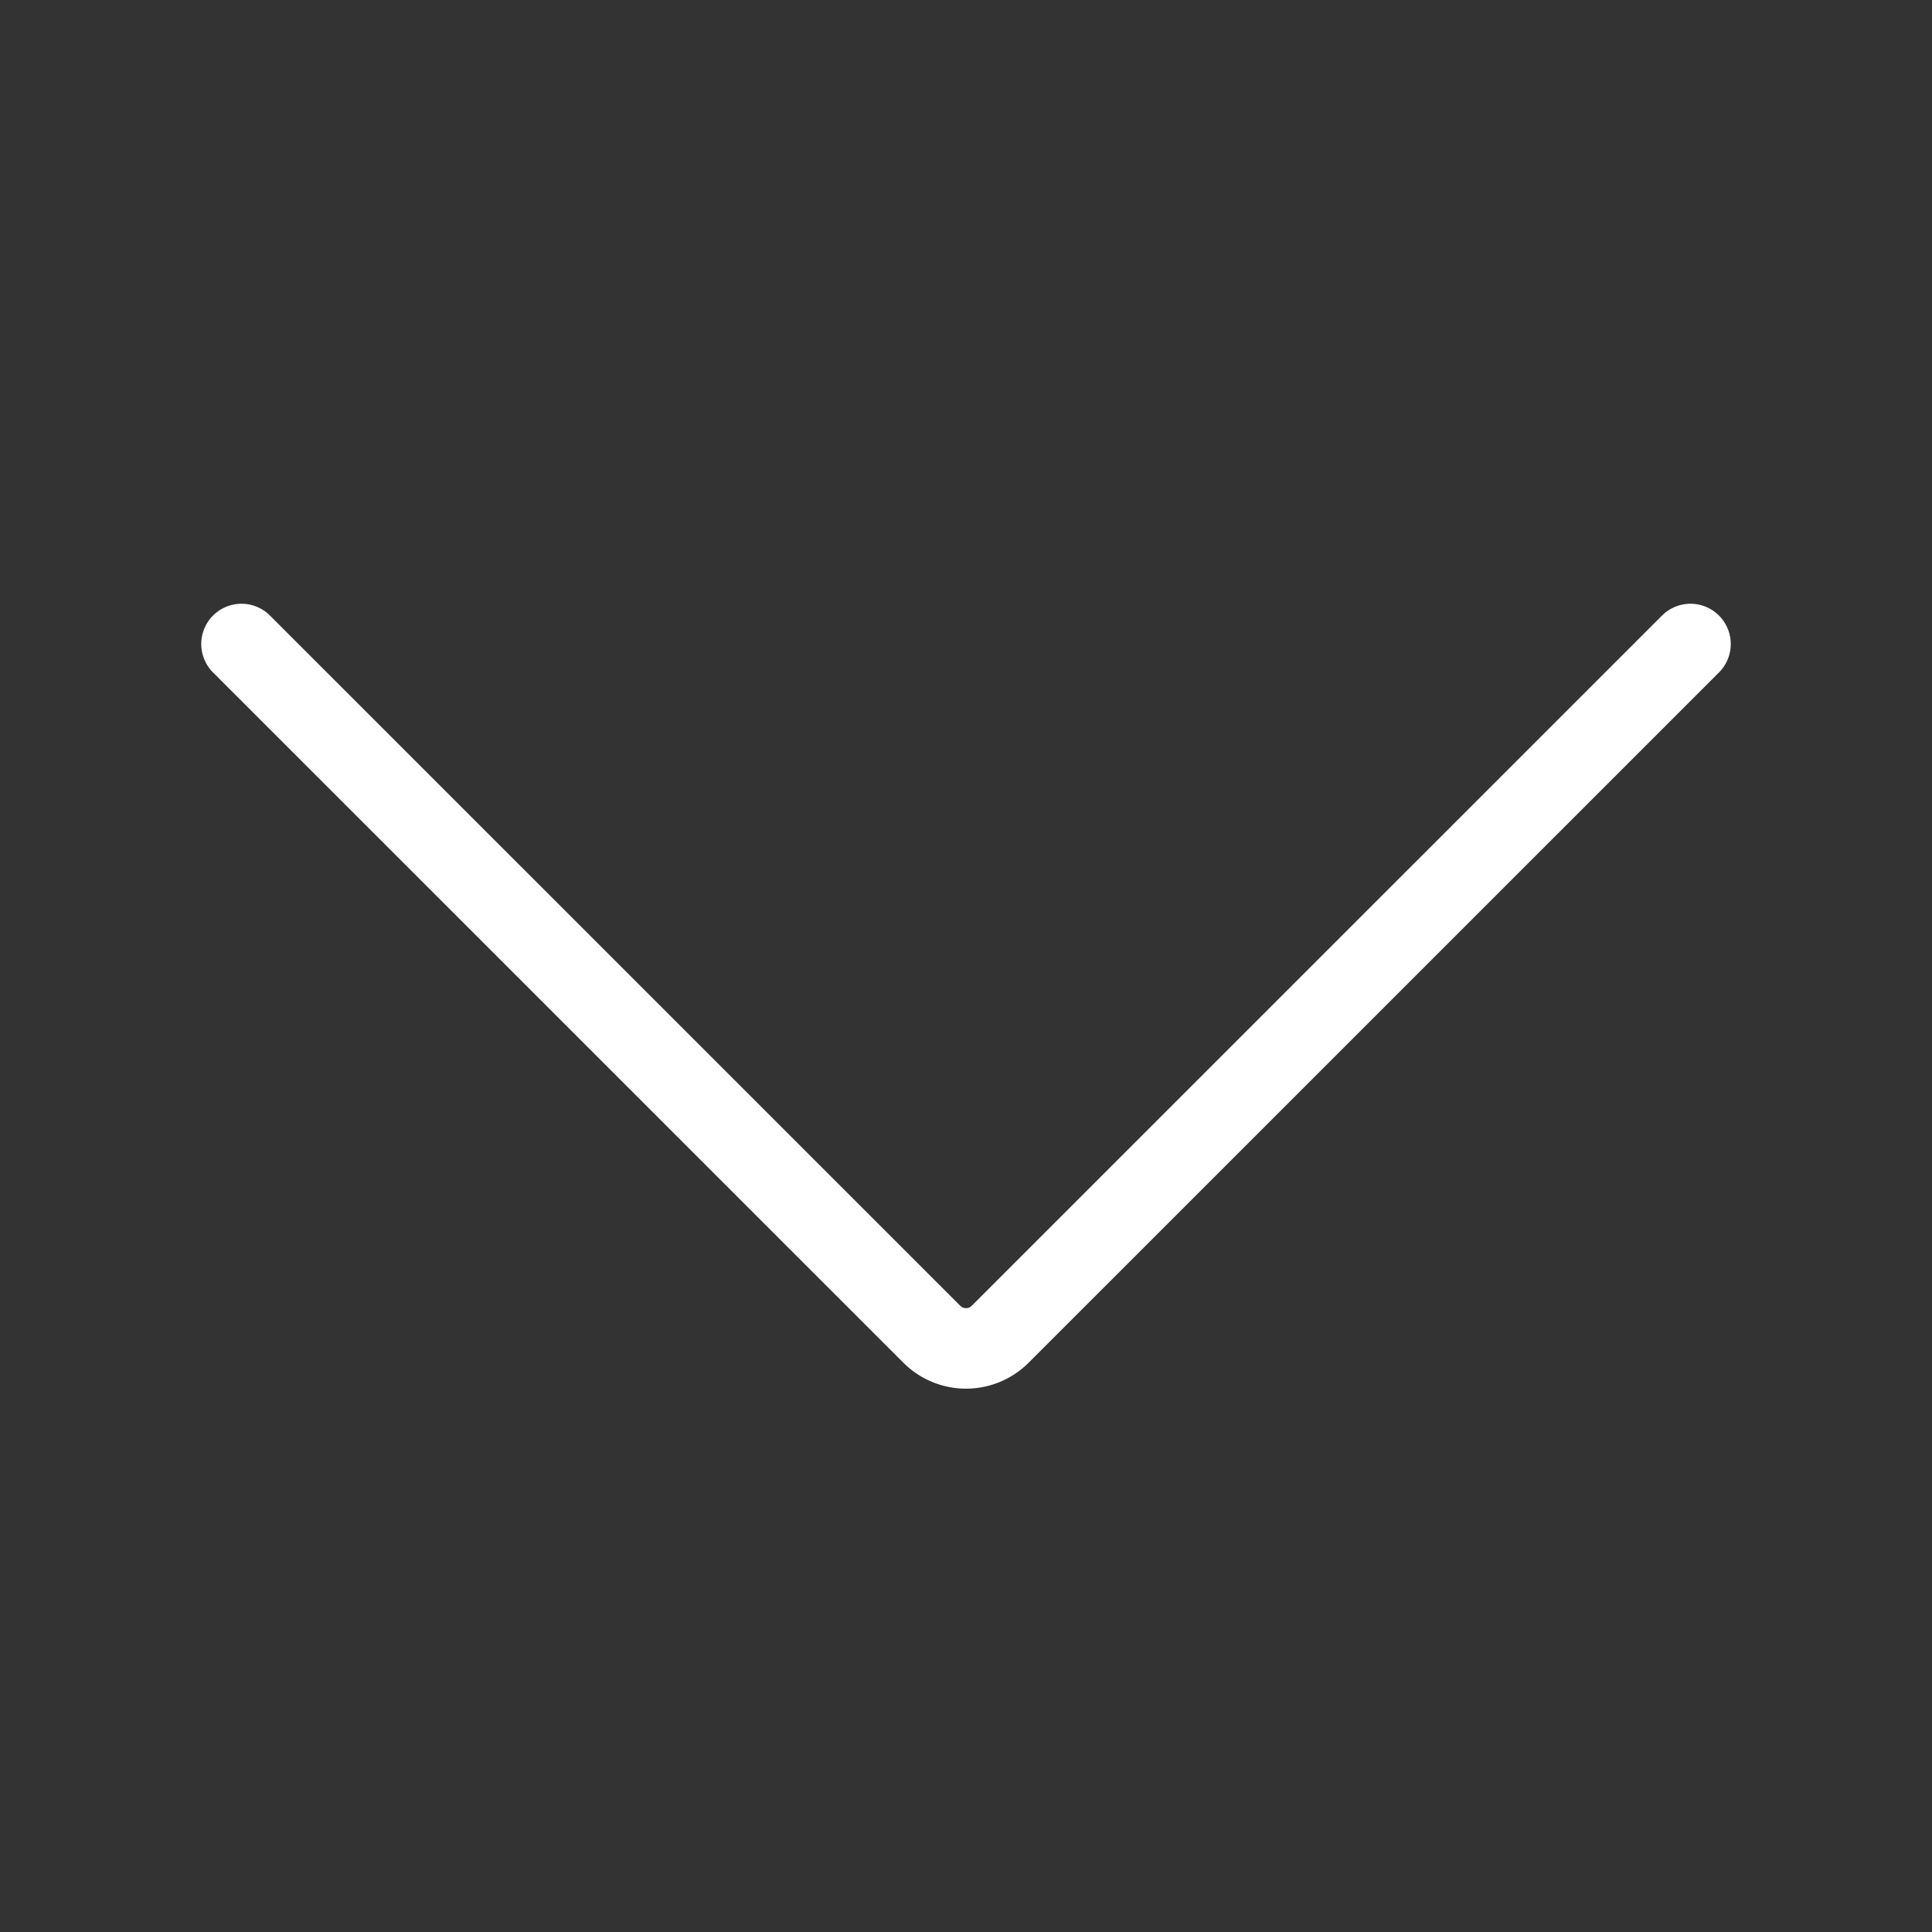 <svg viewBox="0 0 24 24" fill="none" xmlns="http://www.w3.org/2000/svg"><rect x="0" y="0" width="24" height="24" fill="#333333" stroke="none"/><path d="m21 8-8.576 8.575a.6.6 0 0 1-.848 0L3 8" stroke="#fff" stroke-linecap="round" stroke-linejoin="round"/></svg>